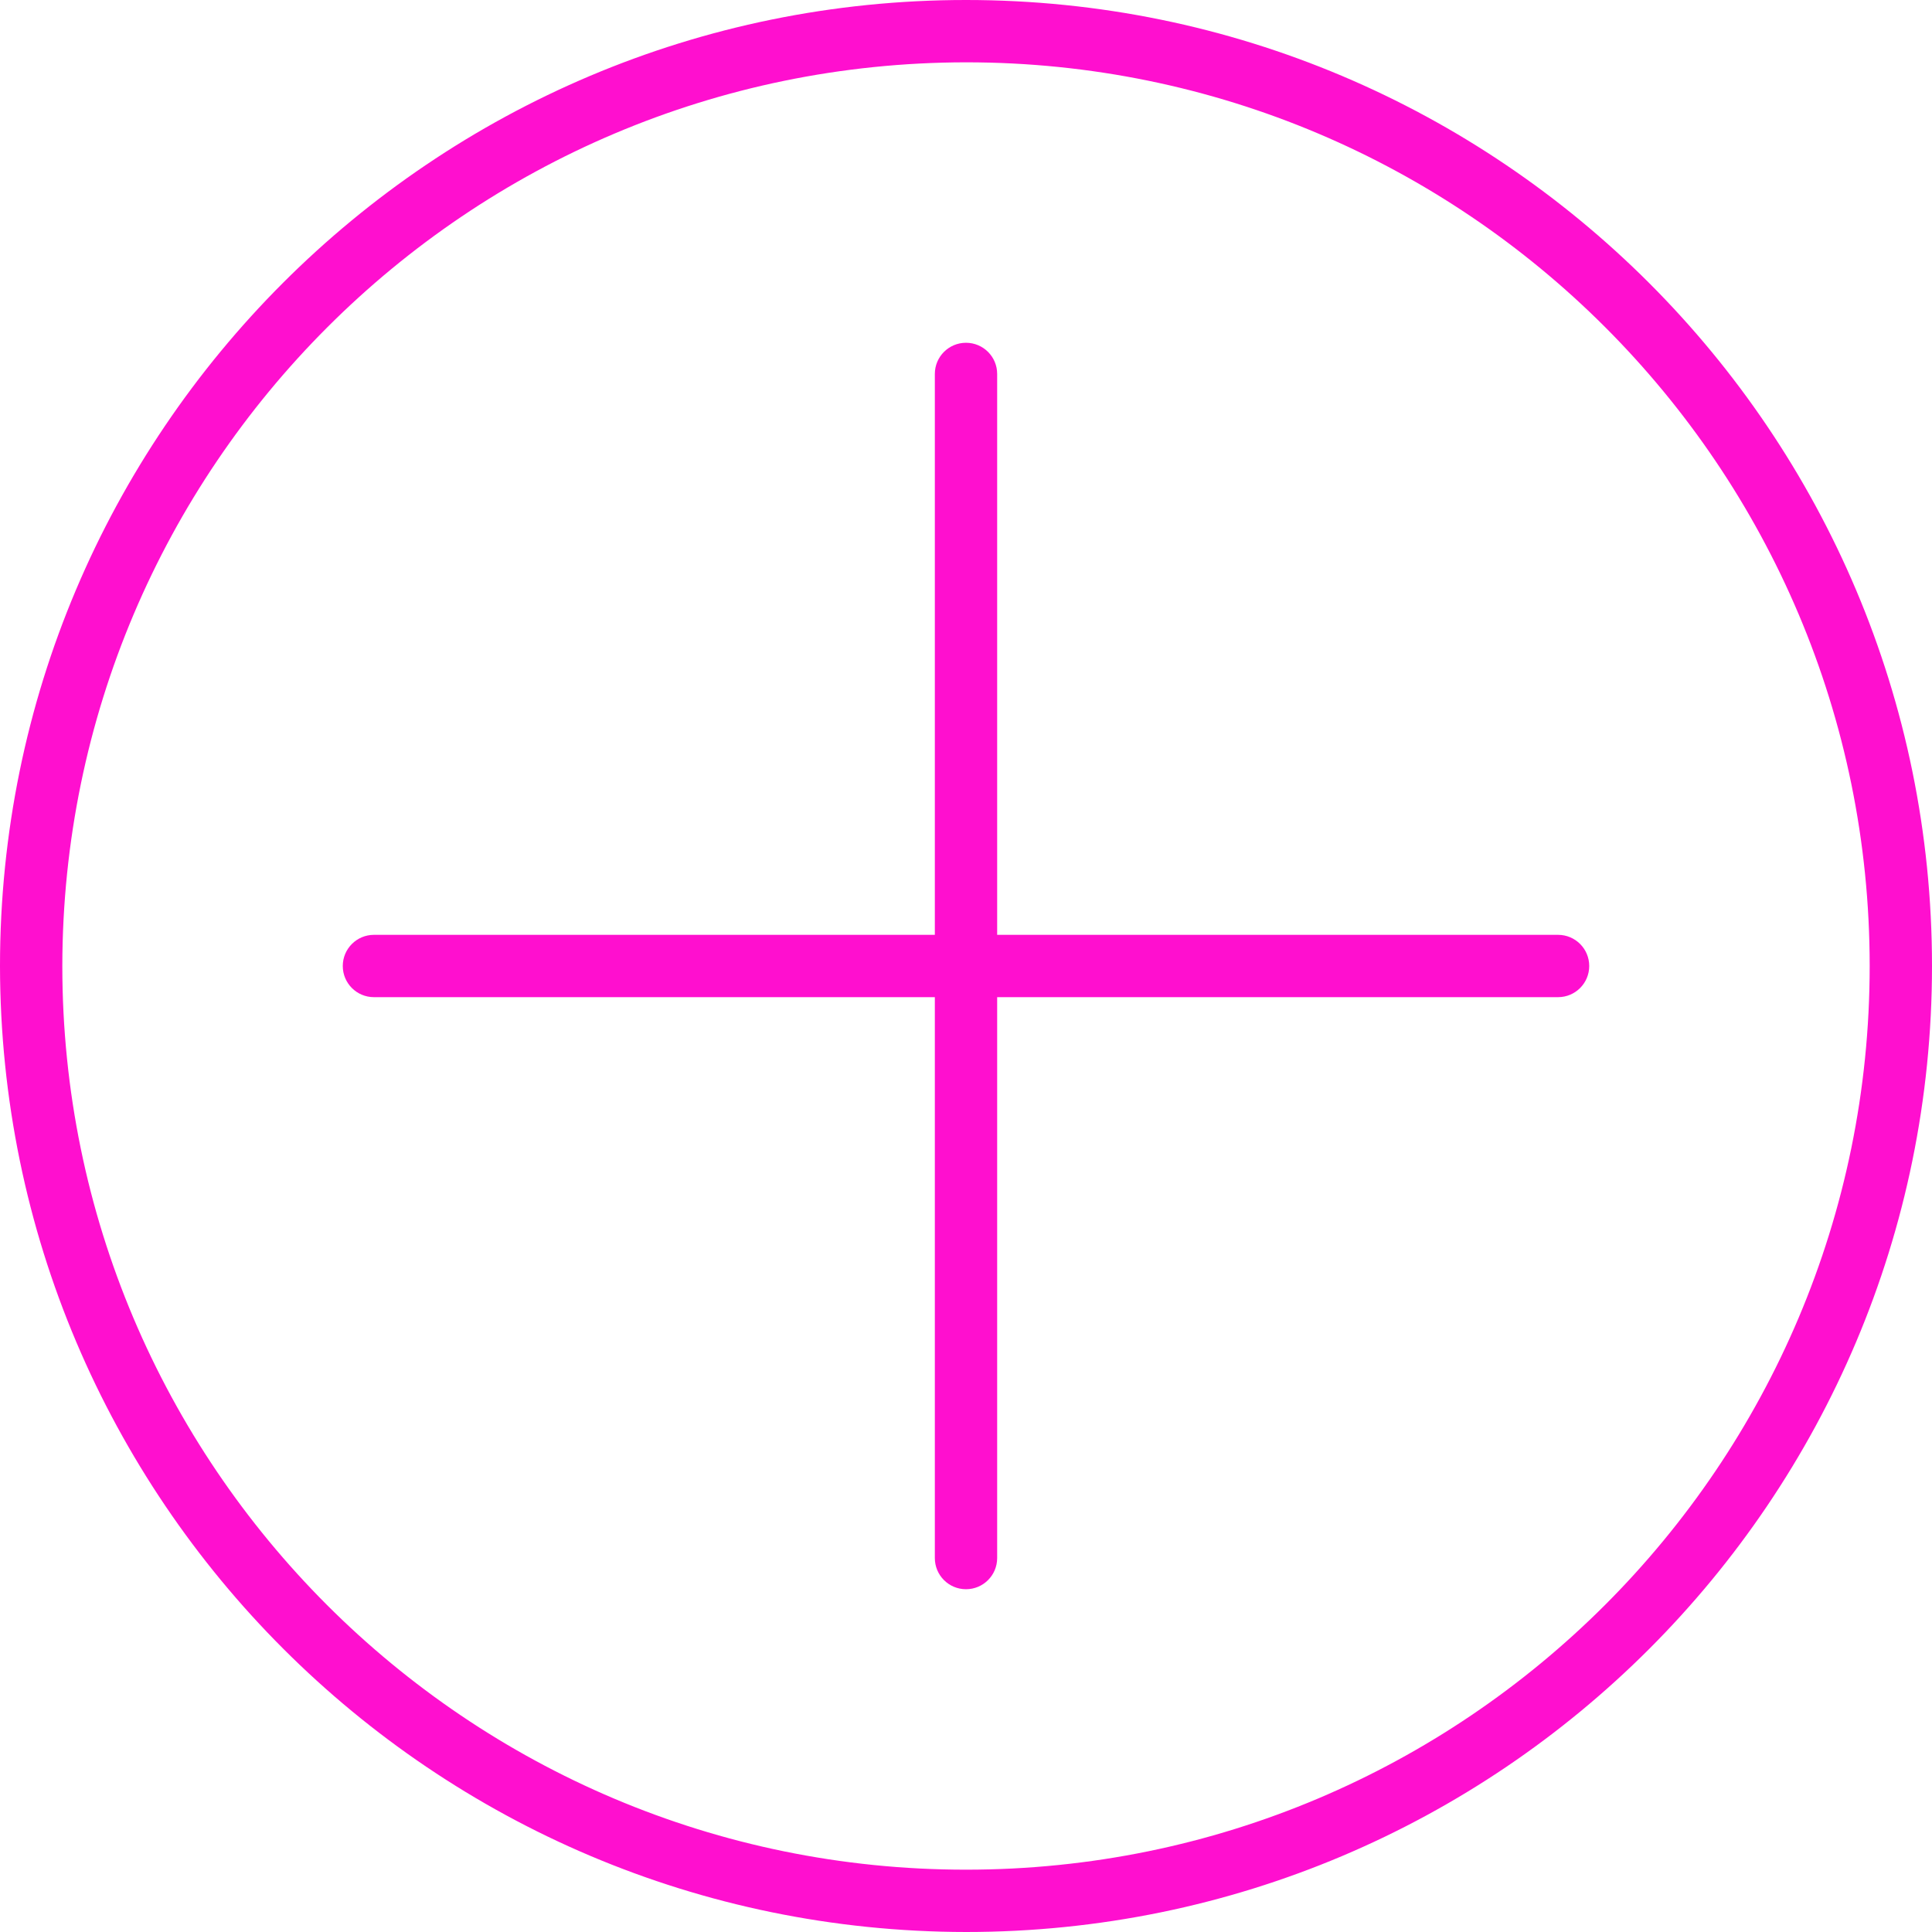 <?xml version="1.0" encoding="iso-8859-1"?>
<!-- Generator: Adobe Illustrator 19.0.0, SVG Export Plug-In . SVG Version: 6.00 Build 0)  -->
<svg style="fill: #ff0fcf" version="1.1" id="Capa_1" xmlns="http://www.w3.org/2000/svg" xmlns:xlink="http://www.w3.org/1999/xlink" x="0px" y="0px"
	 viewBox="0 0 496 496"  xml:space="preserve">
<g>
	<g>
		<g>
			<path d="M248,0C111.033,0,0,111.033,0,248c0.154,136.903,111.097,247.846,248,248c136.967,0,248-111.033,248-248S384.967,0,248,0
				z M248,480C119.87,480,16,376.13,16,248C16.146,119.93,119.93,16.146,248,16c128.13,0,232,103.87,232,232S376.13,480,248,480z"/>
			<path d="M400,240H256V96c0-4.418-3.582-8-8-8s-8,3.582-8,8v144H96c-4.418,0-8,3.582-8,8s3.582,8,8,8h144v144c0,4.418,3.582,8,8,8
				s8-3.582,8-8V256h144c4.418,0,8-3.582,8-8S404.418,240,400,240z"/>
		</g>
	</g>
</g>
<g>
</g>
<g>
</g>
<g>
</g>
<g>
</g>
<g>
</g>
<g>
</g>
<g>
</g>
<g>
</g>
<g>
</g>
<g>
</g>
<g>
</g>
<g>
</g>
<g>
</g>
<g>
</g>
<g>
</g>
</svg>
